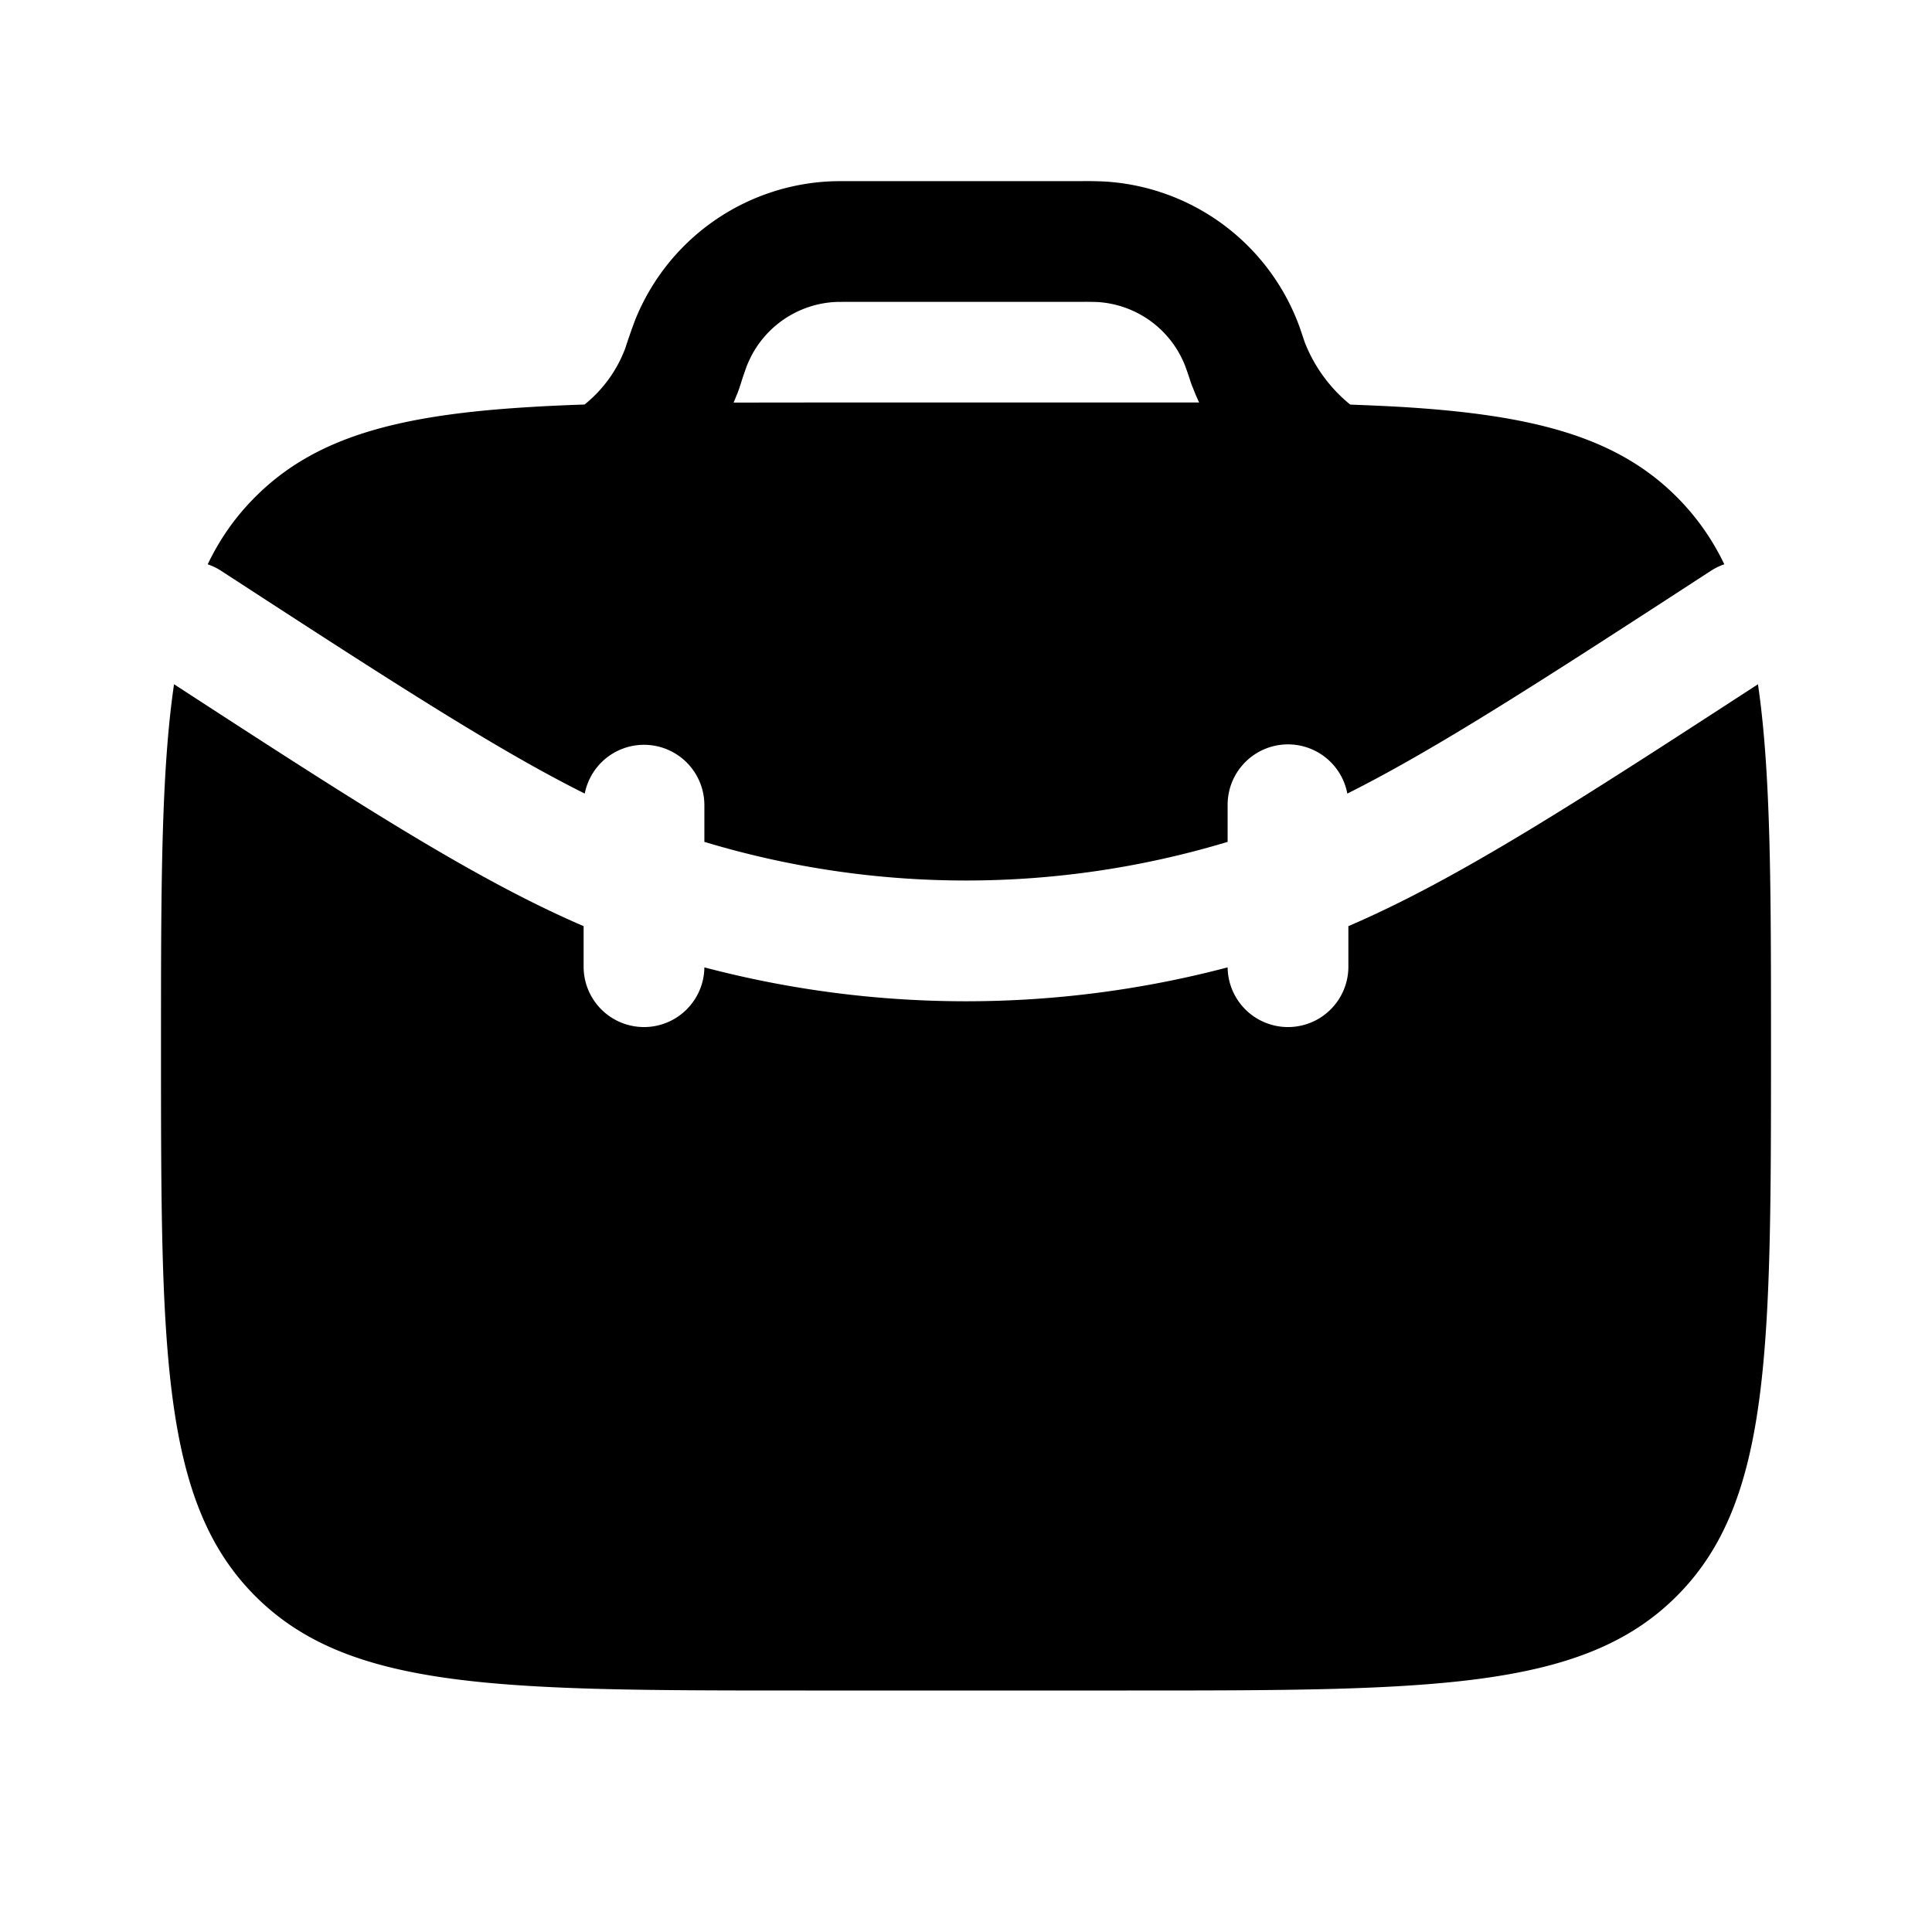 <svg viewBox="0 0 24 24" fill="none" xmlns="http://www.w3.org/2000/svg"><g fill="currentColor"><path d="M2.162 8.5C2 9.603 2 11.05 2 13c0 3.771 0 5.657 1.172 6.828C4.343 21 6.229 21 10 21h4c3.771 0 5.657 0 6.828-1.172C22 18.657 22 16.771 22 13c0-1.95 0-3.396-.162-4.5-2.277 1.48-3.736 2.424-5.088 3.005V12a.75.75 0 0 1-1.5.017 12.75 12.75 0 0 1-6.5 0A.75.75 0 0 1 7.25 12v-.495C5.898 10.923 4.44 9.98 2.162 8.5Z"/><path fill-rule="evenodd" clip-rule="evenodd" d="M10.581 2.25h-.02c-.114 0-.202 0-.286.005a2.75 2.75 0 0 0-2.385 1.72 7.913 7.913 0 0 0-.12.343l-.004.012a1.63 1.63 0 0 1-.504.695c-.228.008-.445.017-.653.03-1.644.096-2.687.366-3.437 1.117-.245.244-.439.52-.592.838.058.02.114.046.167.081 2.1 1.365 3.42 2.22 4.517 2.767A.75.75 0 0 1 8.75 10v.458c2.12.64 4.38.64 6.5 0V10a.75.75 0 0 1 1.487-.142c1.096-.548 2.416-1.402 4.516-2.767a.753.753 0 0 1 .167-.081 3.024 3.024 0 0 0-.592-.838c-.75-.75-1.793-1.02-3.437-1.118-.197-.011-.403-.02-.618-.028a1.881 1.881 0 0 1-.565-.774l-.003-.009c-.036-.107-.063-.191-.095-.269a2.75 2.75 0 0 0-2.385-1.719 4.82 4.82 0 0 0-.285-.005H10.58Zm4.237 2.566-.005-.011-.005-.012-.004-.012-.004-.01-.002-.005-.004-.012-.004-.012-.002-.006-.003-.008-.002-.007-.002-.006a3.544 3.544 0 0 0-.063-.181 1.25 1.25 0 0 0-1.084-.782 4.191 4.191 0 0 0-.215-.002h-2.838c-.143 0-.183 0-.215.002a1.25 1.25 0 0 0-1.084.782l-.003.007-.008.021a5.709 5.709 0 0 0-.077.23l-.002.006-.003.007-.002.008-.002.006-.004.012-.004.012-.002.005-.004.01-.004.012-.005.012-.004.01-.001.001a2.859 2.859 0 0 1-.044.108L10 5h4.896a3.024 3.024 0 0 1-.078-.184Z"/></g></svg>